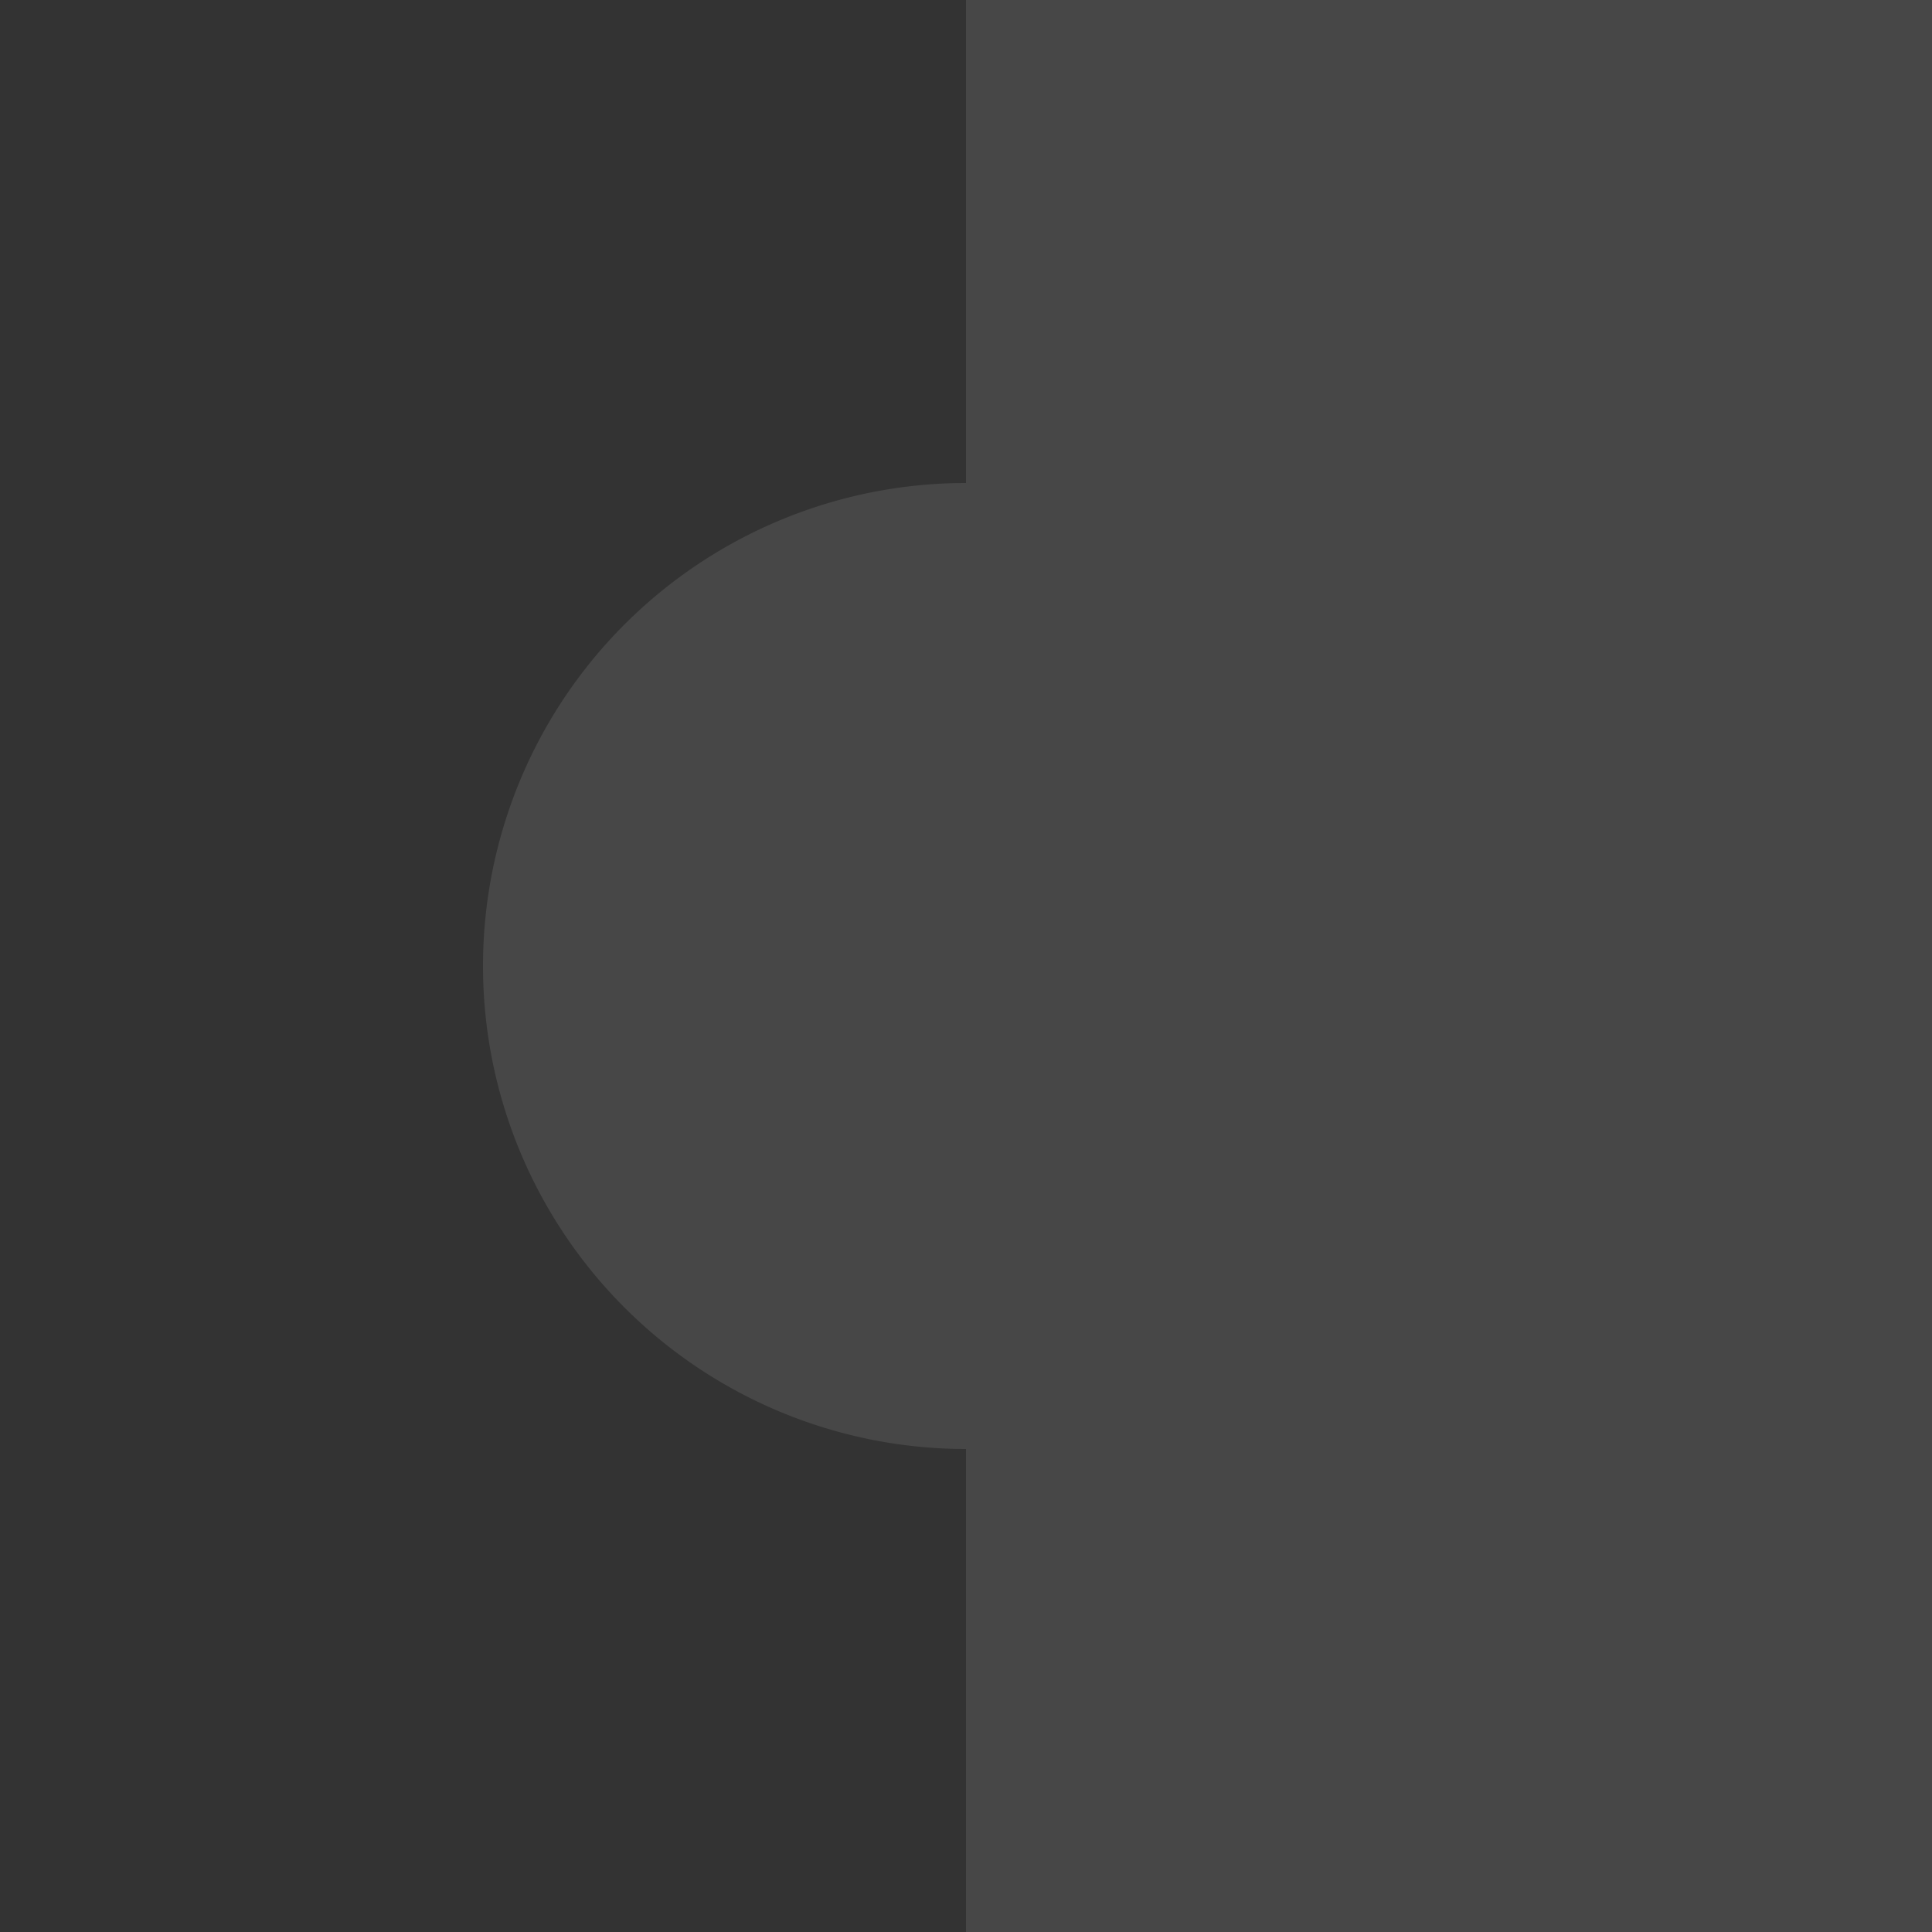 <svg xmlns="http://www.w3.org/2000/svg" width="40" height="40">
  <rect width="100%" height="100%" fill="#333333" stroke="none"/>
  <rect width="40" height="40" fill="none"/>
  <path d="M20 0v10a10 10 0 1 0 0 20v10h20V0H20z" fill="rgba(255,255,255,0.1)"/>
</svg>
